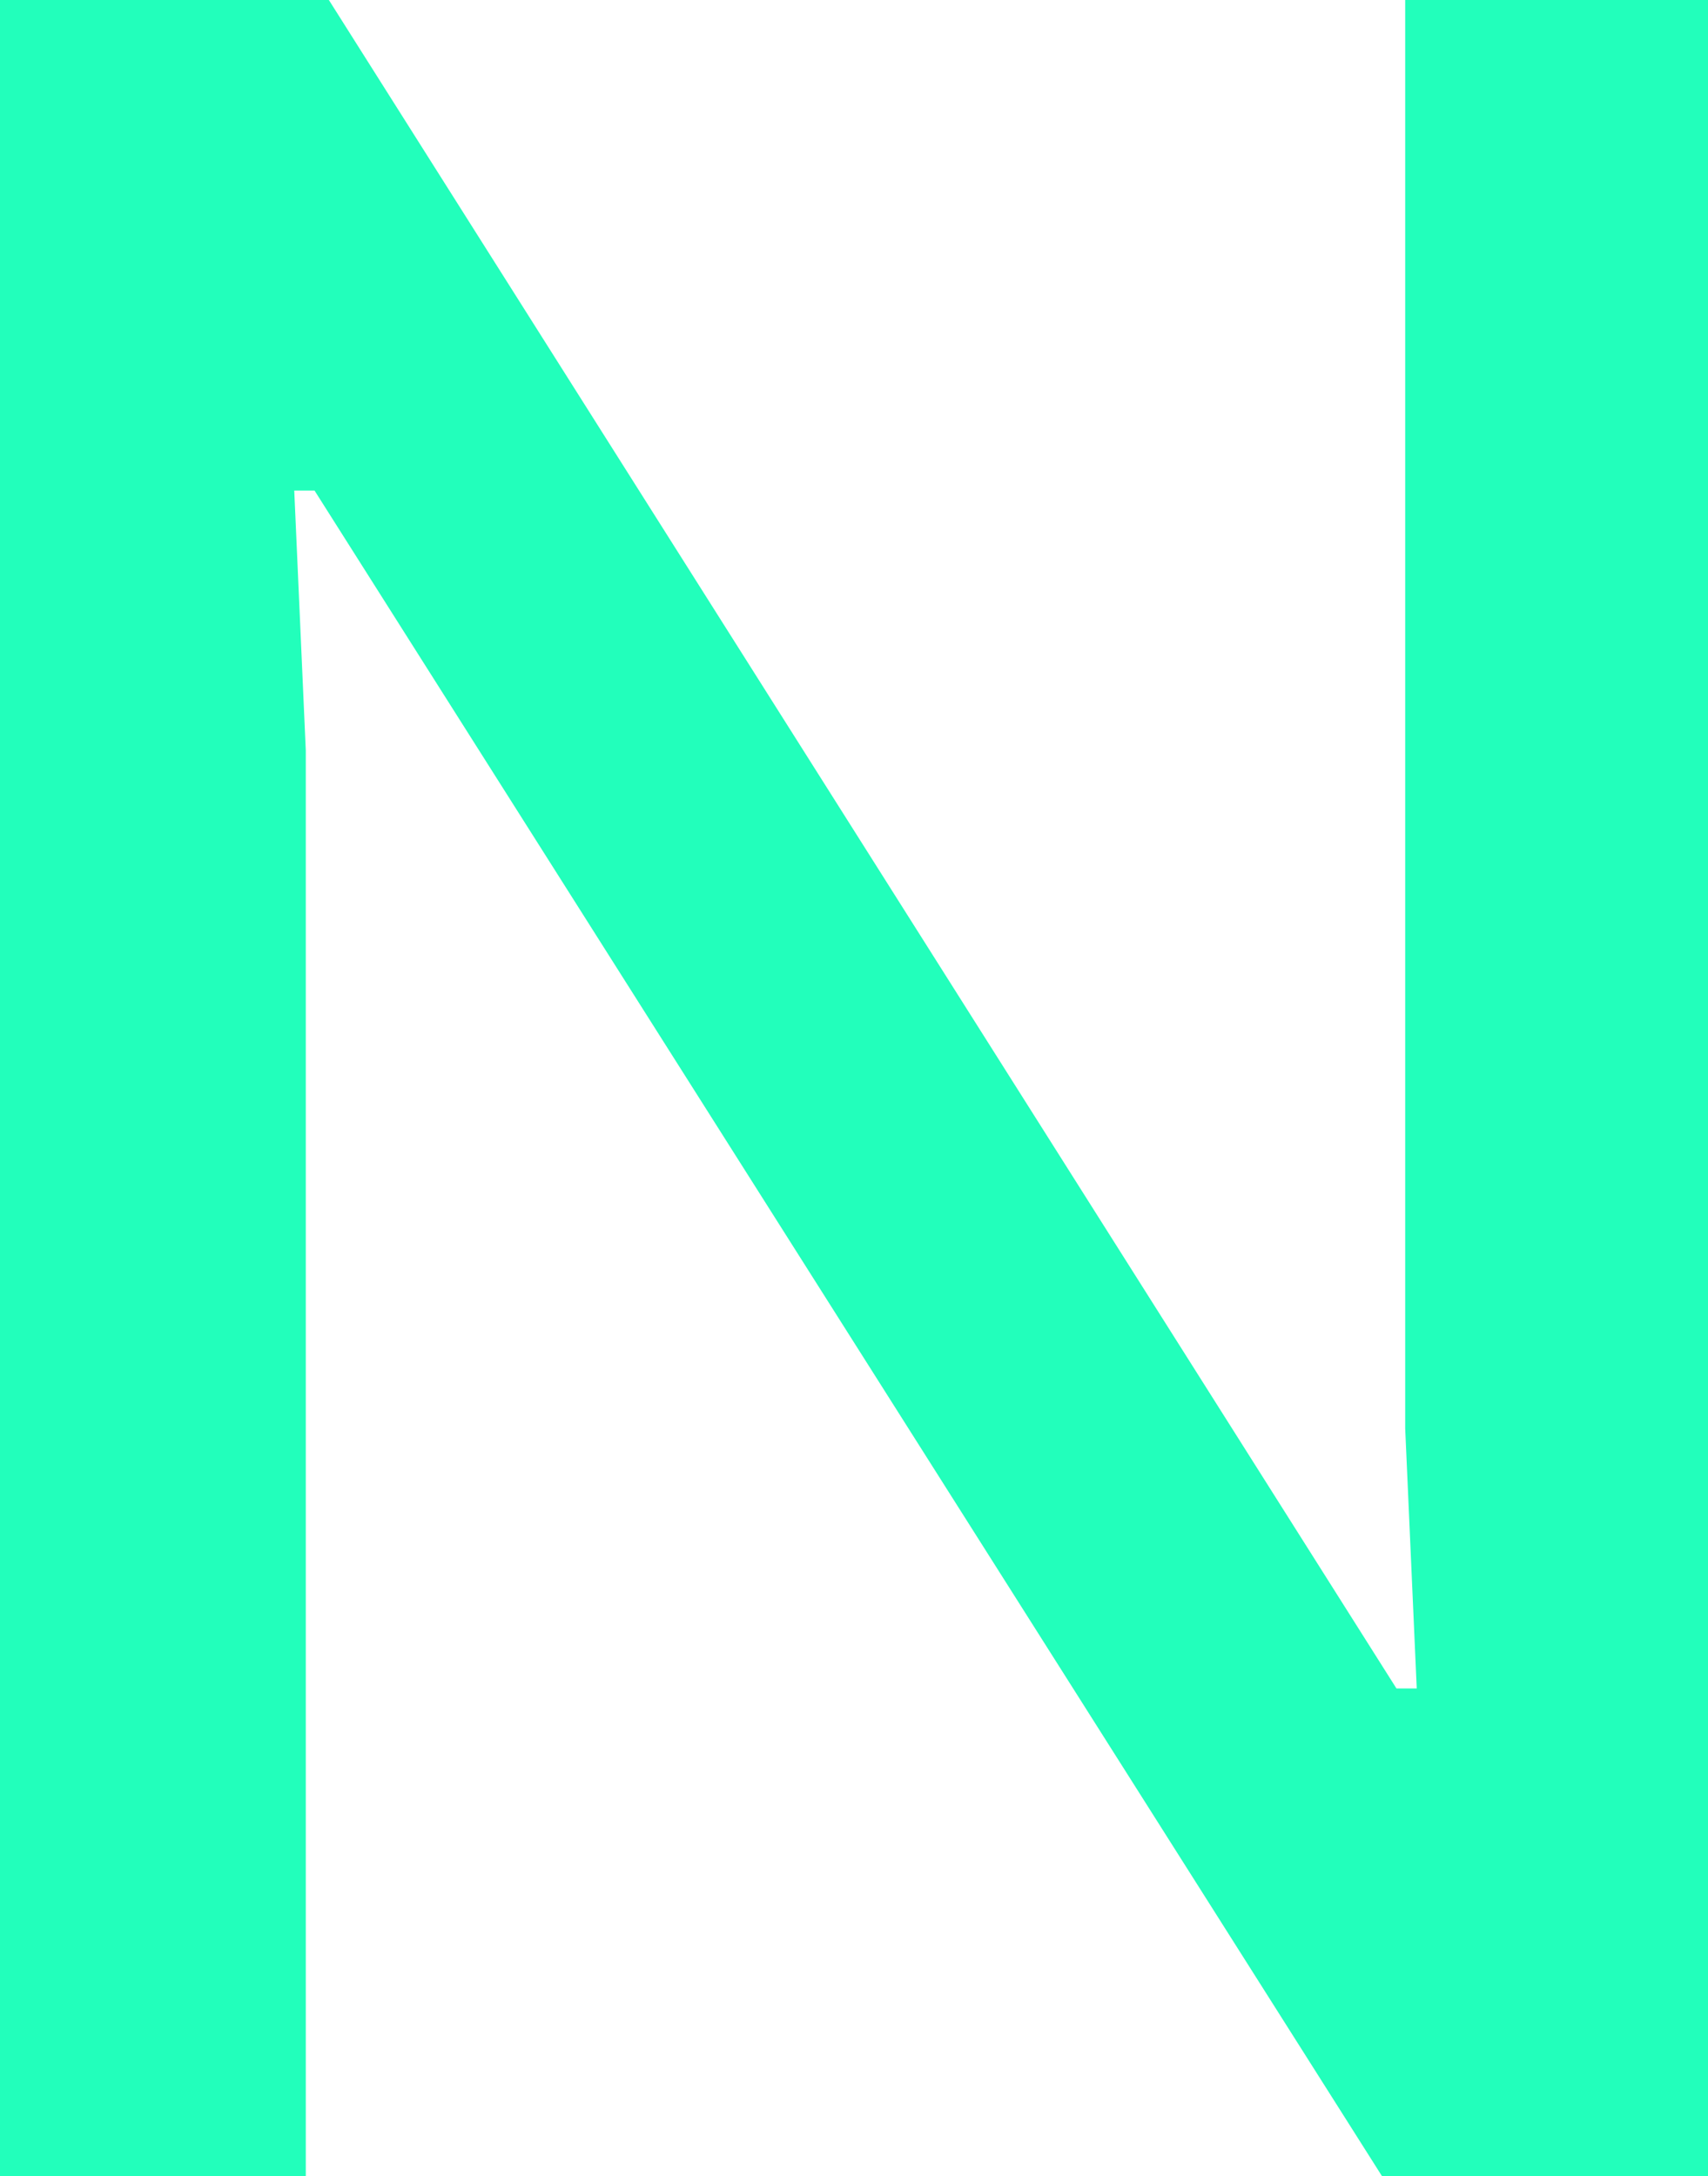 <?xml version="1.0" encoding="UTF-8"?>
<svg id="_레이어_2" data-name="레이어 2" xmlns="http://www.w3.org/2000/svg" viewBox="0 0 85.85 109.34">
  <defs>
    <style>
      .cls-1 {
        fill: #2fb;
        stroke-width: 0px;
      }
    </style>
  </defs>
  <g id="_레이어_1-2" data-name="레이어 1">
    <path class="cls-1" d="m69.46,109.34l-26.83-42.35L15.81,24.65h-1.02l.29,6.53.29,6.53v71.64H0V0h16.53l26.83,42.42,26.83,42.42h1.02l-.29-6.53-.29-6.53V0h15.23v109.34h-16.39Z"/>
  </g>
</svg>